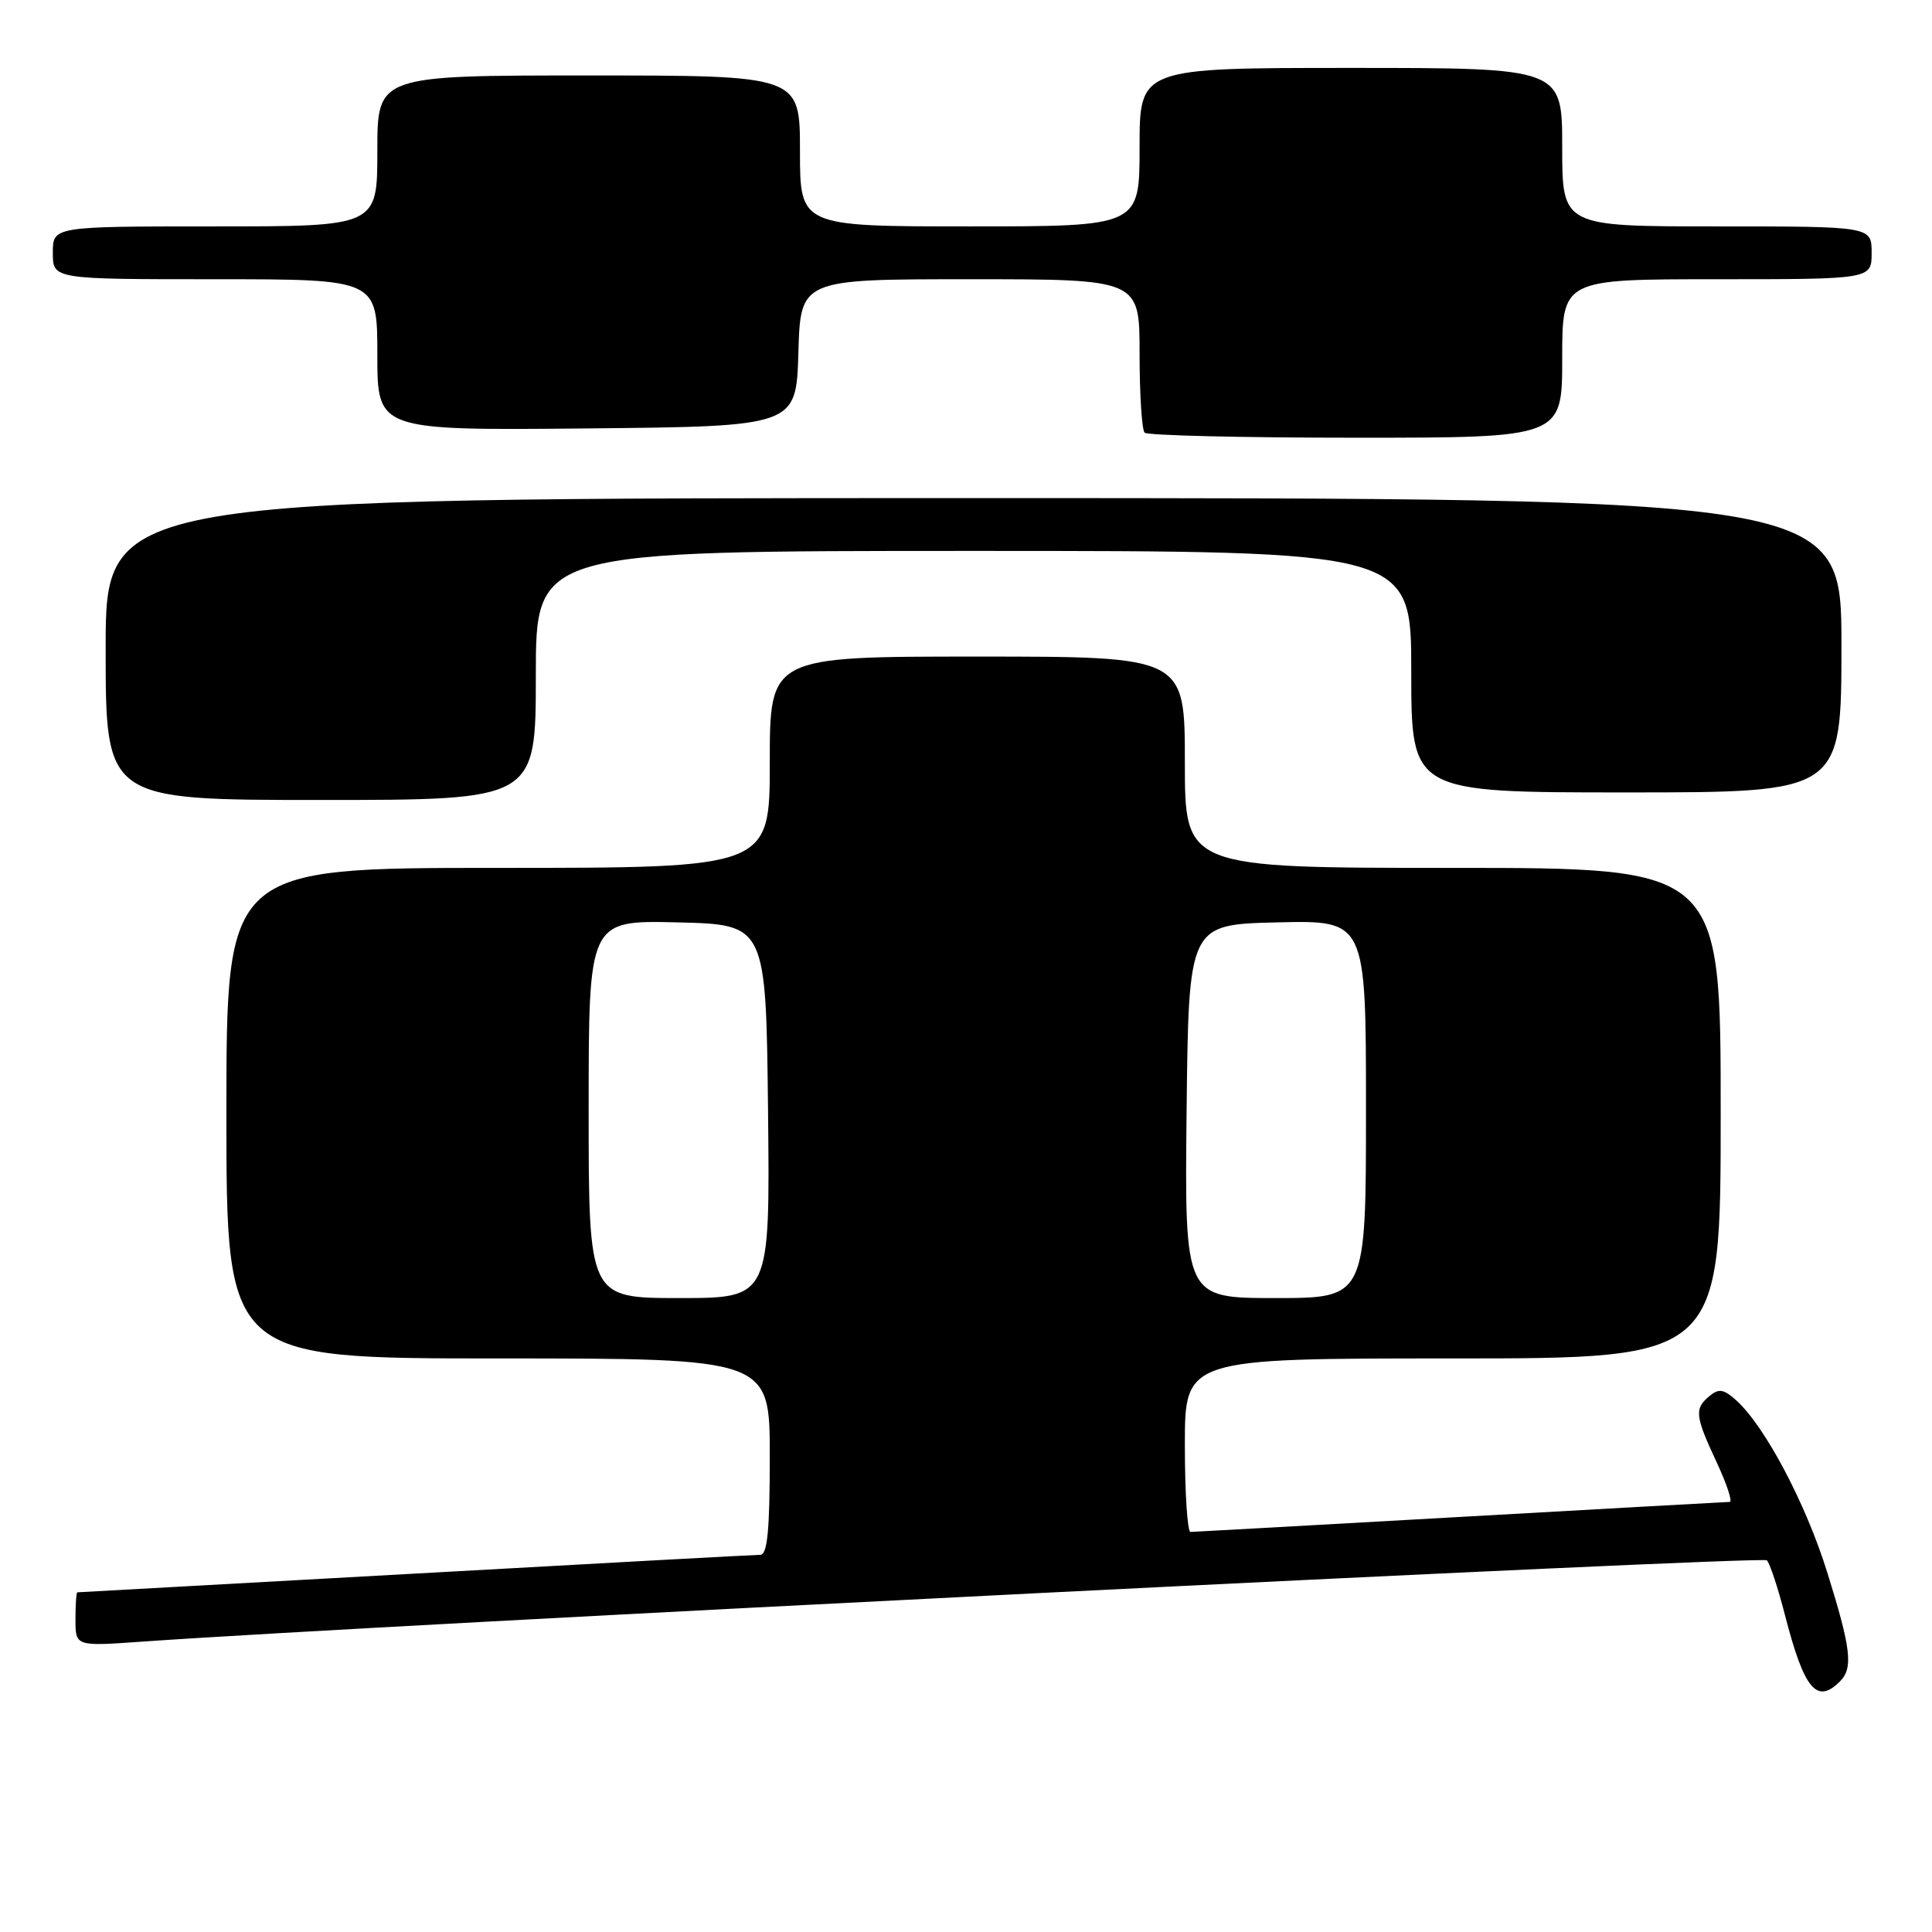 <?xml version="1.0" encoding="UTF-8" standalone="no"?>
<!DOCTYPE svg PUBLIC "-//W3C//DTD SVG 1.1//EN" "http://www.w3.org/Graphics/SVG/1.1/DTD/svg11.dtd" >
<svg xmlns="http://www.w3.org/2000/svg" xmlns:xlink="http://www.w3.org/1999/xlink" version="1.1" viewBox="0 0 256 256">
 <g >
 <path fill="currentColor"
d=" M 243.80 222.80 C 245.58 221.02 245.28 218.47 242.12 208.35 C 239.26 199.18 233.88 189.01 230.07 185.56 C 228.40 184.06 227.76 183.95 226.52 184.98 C 224.49 186.66 224.59 187.59 227.46 193.75 C 228.81 196.64 229.59 199.00 229.20 199.01 C 228.82 199.02 212.75 199.91 193.50 201.00 C 174.25 202.09 158.16 202.98 157.75 202.99 C 157.34 203.00 157.00 197.82 157.00 191.50 C 157.00 180.00 157.00 180.00 192.50 180.00 C 228.00 180.00 228.00 180.00 228.00 147.50 C 228.00 115.00 228.00 115.00 192.50 115.00 C 157.00 115.00 157.00 115.00 157.00 101.00 C 157.00 87.00 157.00 87.00 129.50 87.00 C 102.00 87.00 102.00 87.00 102.00 101.00 C 102.00 115.00 102.00 115.00 66.00 115.00 C 30.00 115.00 30.00 115.00 30.00 147.50 C 30.00 180.00 30.00 180.00 66.00 180.00 C 102.00 180.00 102.00 180.00 102.00 193.00 C 102.00 202.73 101.69 206.00 100.75 206.02 C 100.06 206.02 79.48 207.14 55.00 208.51 C 30.52 209.87 10.39 210.99 10.25 210.99 C 10.11 211.00 10.00 212.61 10.00 214.58 C 10.00 218.15 10.00 218.15 18.75 217.53 C 49.23 215.36 233.53 206.13 234.12 206.75 C 234.52 207.16 235.59 210.41 236.51 213.98 C 239.05 223.85 240.72 225.88 243.80 222.80 Z  M 71.00 89.50 C 71.00 73.00 71.00 73.00 129.00 73.00 C 187.00 73.00 187.00 73.00 187.00 89.00 C 187.00 105.00 187.00 105.00 215.50 105.00 C 244.00 105.00 244.00 105.00 244.00 85.50 C 244.00 66.00 244.00 66.00 129.00 66.00 C 14.00 66.00 14.00 66.00 14.00 86.00 C 14.00 106.00 14.00 106.00 42.50 106.00 C 71.00 106.00 71.00 106.00 71.00 89.50 Z  M 207.00 47.50 C 207.00 37.00 207.00 37.00 227.50 37.00 C 248.00 37.00 248.00 37.00 248.00 33.50 C 248.00 30.00 248.00 30.00 227.50 30.00 C 207.00 30.00 207.00 30.00 207.00 19.50 C 207.00 9.00 207.00 9.00 179.00 9.00 C 151.00 9.00 151.00 9.00 151.00 19.50 C 151.00 30.00 151.00 30.00 128.50 30.00 C 106.00 30.00 106.00 30.00 106.00 20.00 C 106.00 10.00 106.00 10.00 78.00 10.00 C 50.00 10.00 50.00 10.00 50.00 20.00 C 50.00 30.00 50.00 30.00 28.50 30.00 C 7.00 30.00 7.00 30.00 7.00 33.50 C 7.00 37.00 7.00 37.00 28.50 37.00 C 50.00 37.00 50.00 37.00 50.00 47.02 C 50.00 57.03 50.00 57.03 77.75 56.77 C 105.50 56.50 105.50 56.50 105.79 46.75 C 106.07 37.00 106.07 37.00 128.54 37.00 C 151.00 37.00 151.00 37.00 151.00 46.83 C 151.00 52.24 151.30 56.97 151.67 57.33 C 152.03 57.70 164.63 58.00 179.67 58.00 C 207.00 58.00 207.00 58.00 207.00 47.50 Z  M 78.00 146.97 C 78.00 121.94 78.00 121.94 89.75 122.22 C 101.50 122.50 101.50 122.50 101.77 147.25 C 102.03 172.00 102.03 172.00 90.02 172.00 C 78.00 172.00 78.00 172.00 78.00 146.97 Z  M 157.23 147.25 C 157.50 122.50 157.50 122.50 169.25 122.22 C 181.00 121.94 181.00 121.94 181.00 146.97 C 181.00 172.00 181.00 172.00 168.98 172.00 C 156.97 172.00 156.97 172.00 157.23 147.25 Z "/>
</g>
</svg>